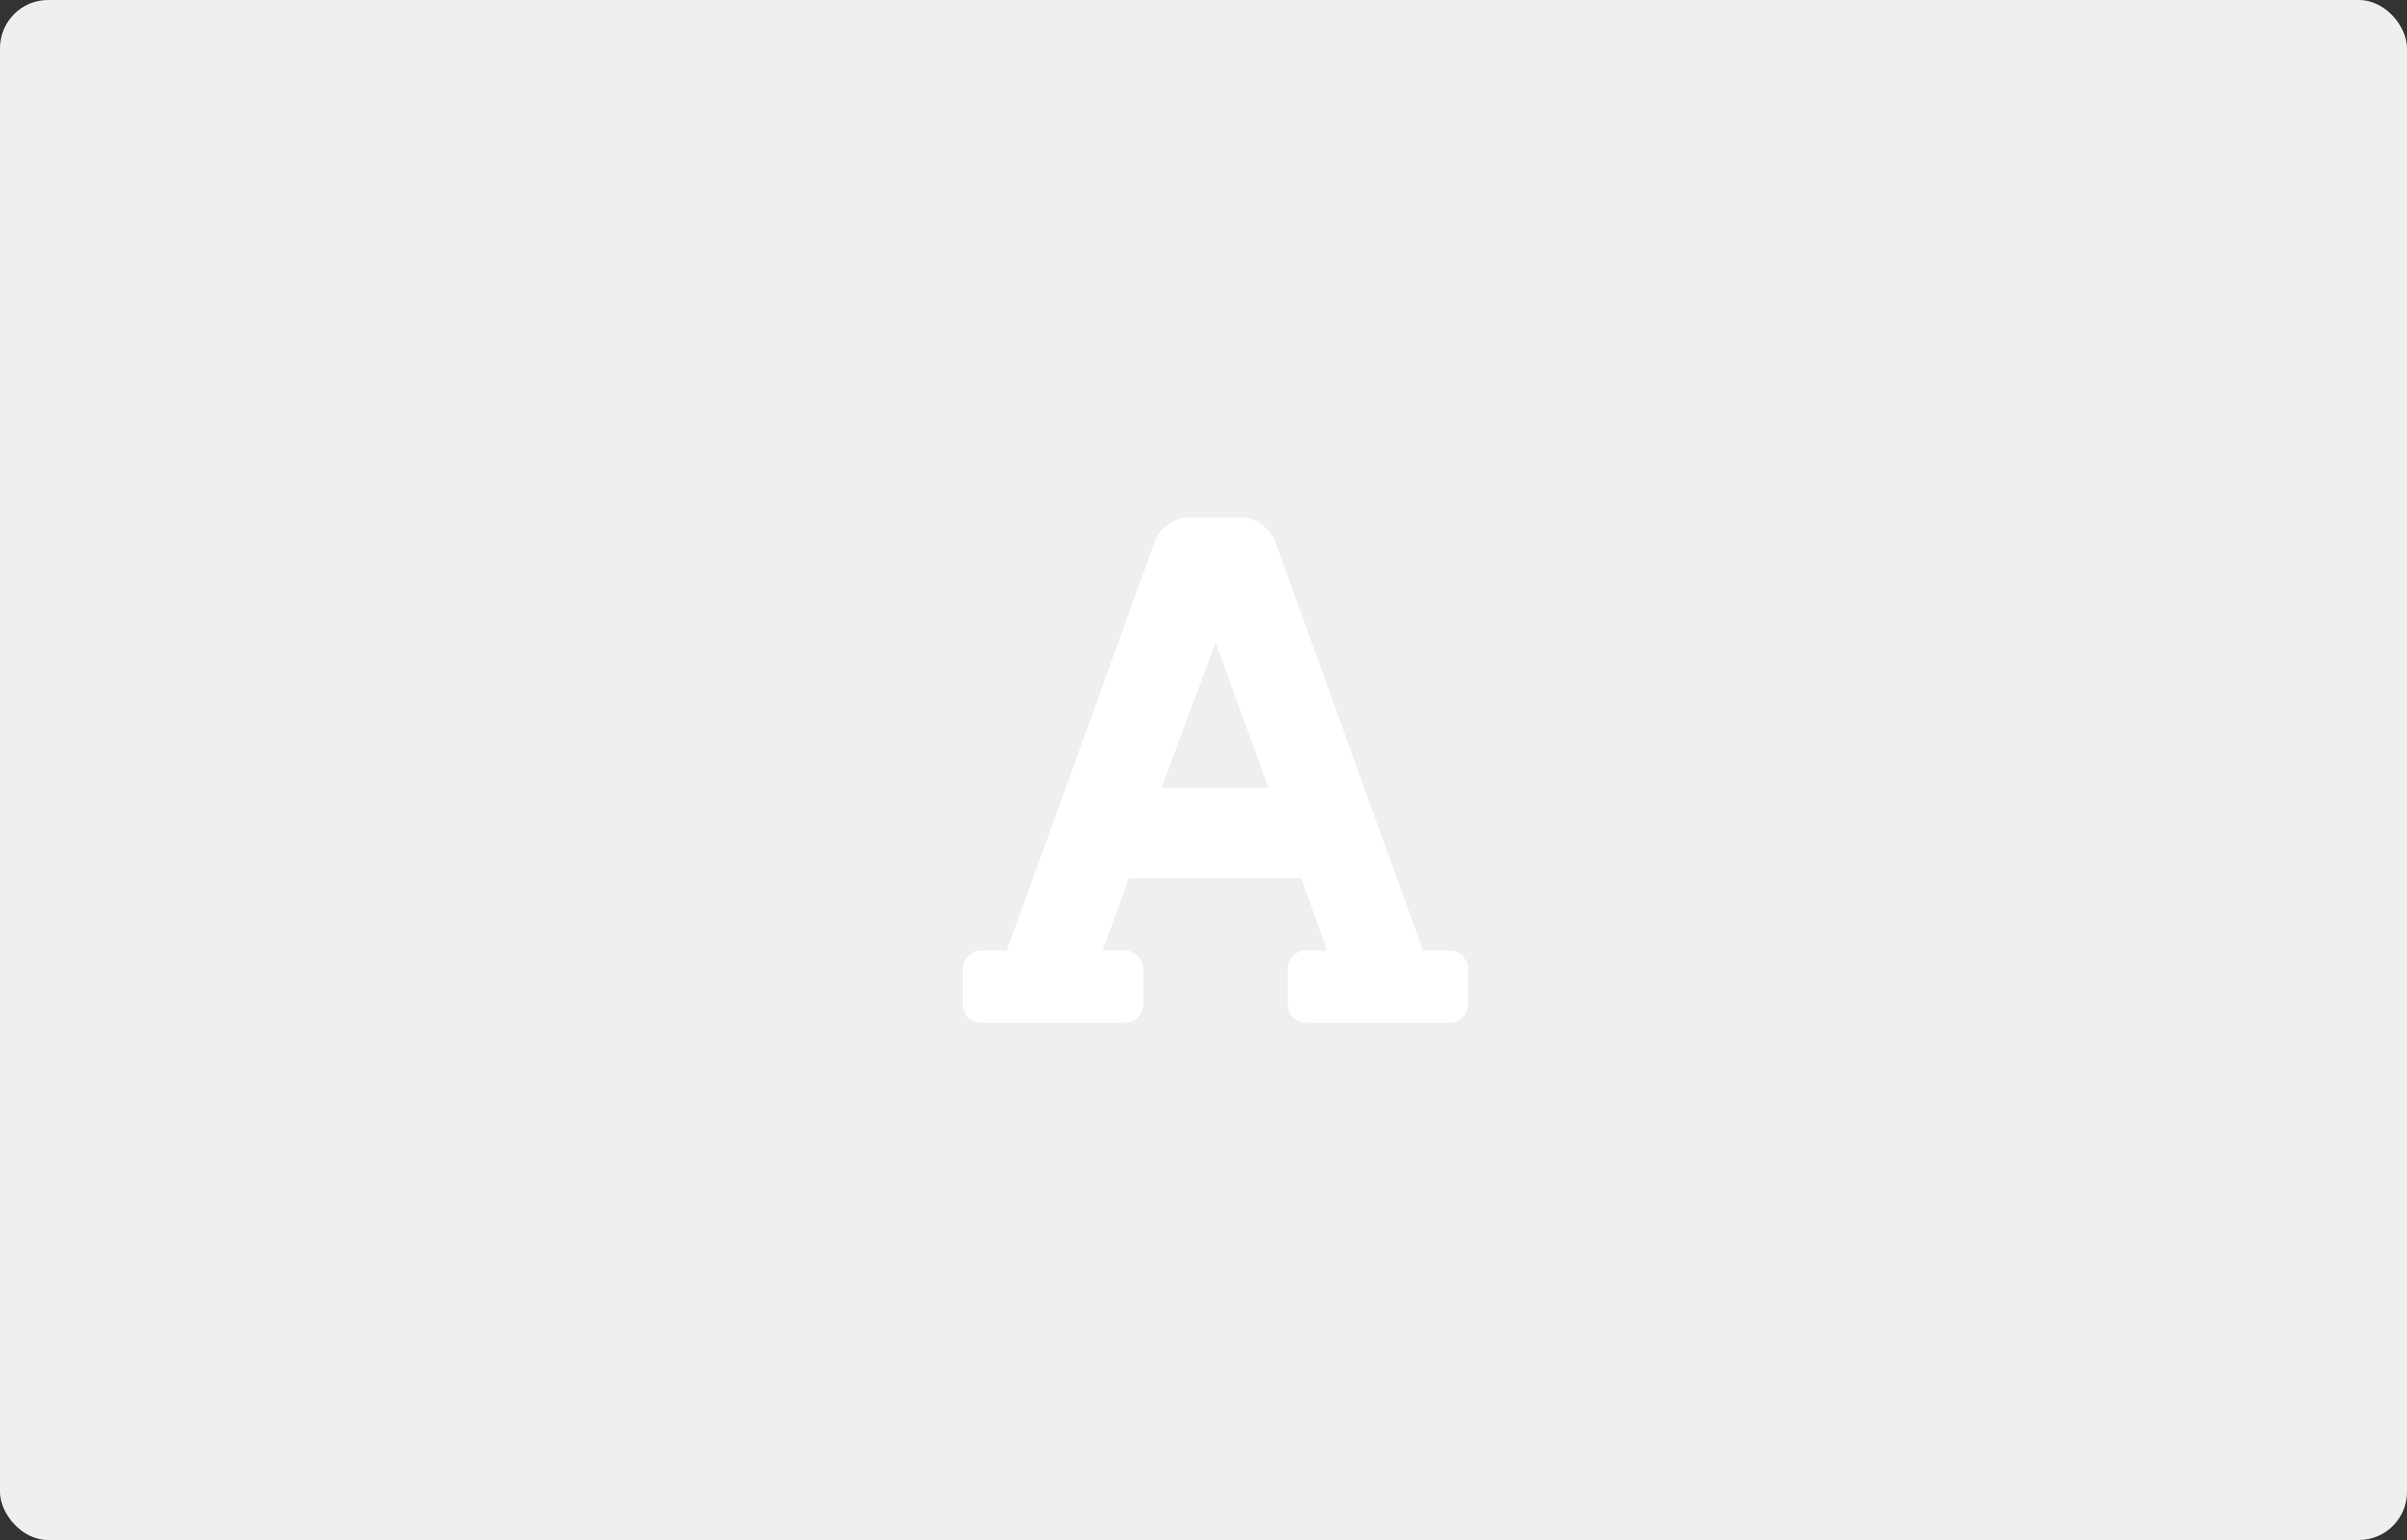 <svg width="100" height="64" viewBox="0 0 100 64" fill="none" xmlns="http://www.w3.org/2000/svg">
<rect x="0" y="0" width="100" height="64" fill="#333333" stroke="none"/>
<rect width="100" height="64" rx="2" fill="#EFEFEF"/>
<path d="M60.25 39.5H59.125L52.984 22.531C52.797 21.969 52.188 21.5 51.578 21.5H49.375C48.766 21.5 48.156 21.969 47.969 22.531L41.828 39.5H40.75C40.328 39.5 40 39.875 40 40.25V41.75C40 42.172 40.328 42.5 40.75 42.5H46.75C47.125 42.5 47.5 42.172 47.5 41.75V40.25C47.5 39.875 47.125 39.5 46.75 39.5H45.812L46.891 36.5H54.062L55.141 39.5H54.25C53.828 39.5 53.5 39.875 53.5 40.25V41.75C53.5 42.172 53.828 42.5 54.25 42.5H60.25C60.625 42.5 61 42.172 61 41.75V40.25C61 39.875 60.625 39.5 60.25 39.5ZM48.25 32.75L50.5 26.703L52.703 32.75H48.25Z" fill="white"/>
</svg>
